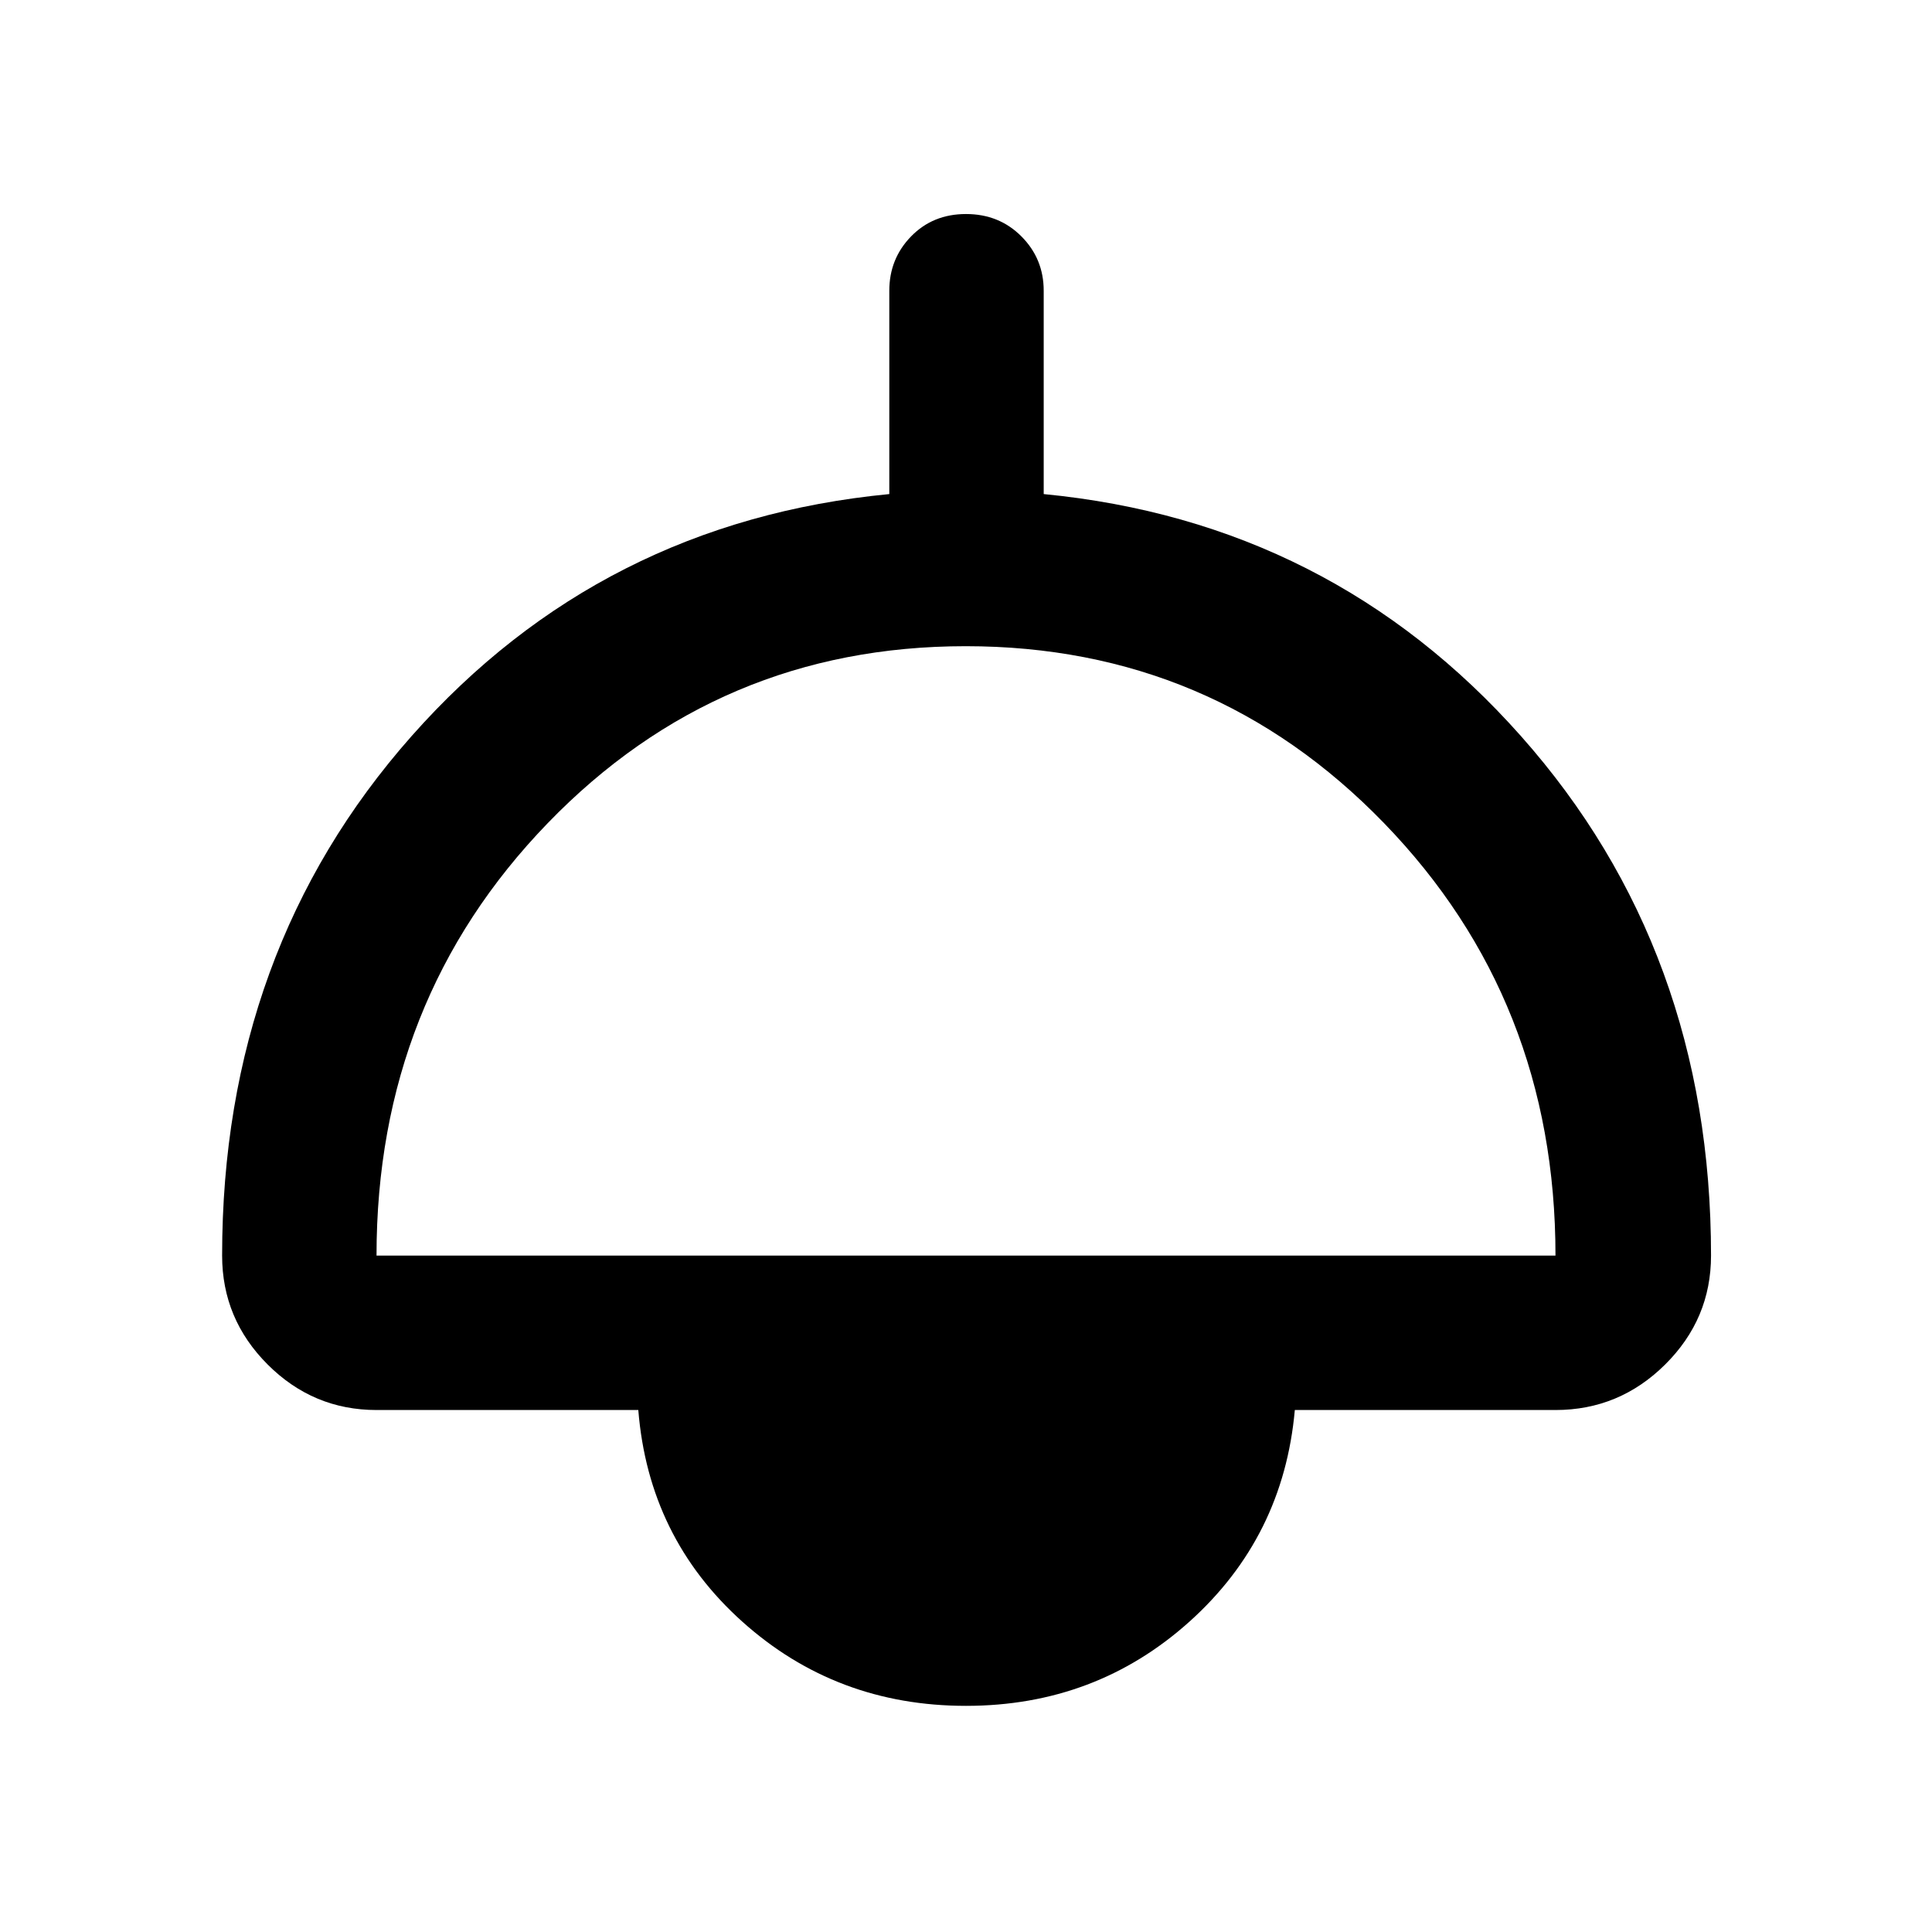 <svg xmlns="http://www.w3.org/2000/svg" height="48" viewBox="0 -960 960 960" width="48"><path d="M480-112.37q-64.5 0-111.12-41.81-46.62-41.82-51.71-105.19H187.09q-31.48 0-54.1-22.62t-22.62-54.1q0-151.73 94.16-258.16Q298.7-700.67 441.89-714.5v-101.04q0-15.89 10.83-27 10.82-11.11 27.28-11.11t27.53 11.11q11.08 11.11 11.08 27v101.04q142.69 13.83 237.14 120.25 94.45 106.43 94.45 258.16 0 31.48-22.79 54.1t-54.5 22.62H643.39q-5.65 63.13-52.27 105.07Q544.5-112.37 480-112.37ZM187.09-336.09h585.82q0-126.98-85.19-214.9t-207.86-87.92q-122.66 0-207.72 87.95-85.05 87.95-85.05 214.87Z"/></svg>